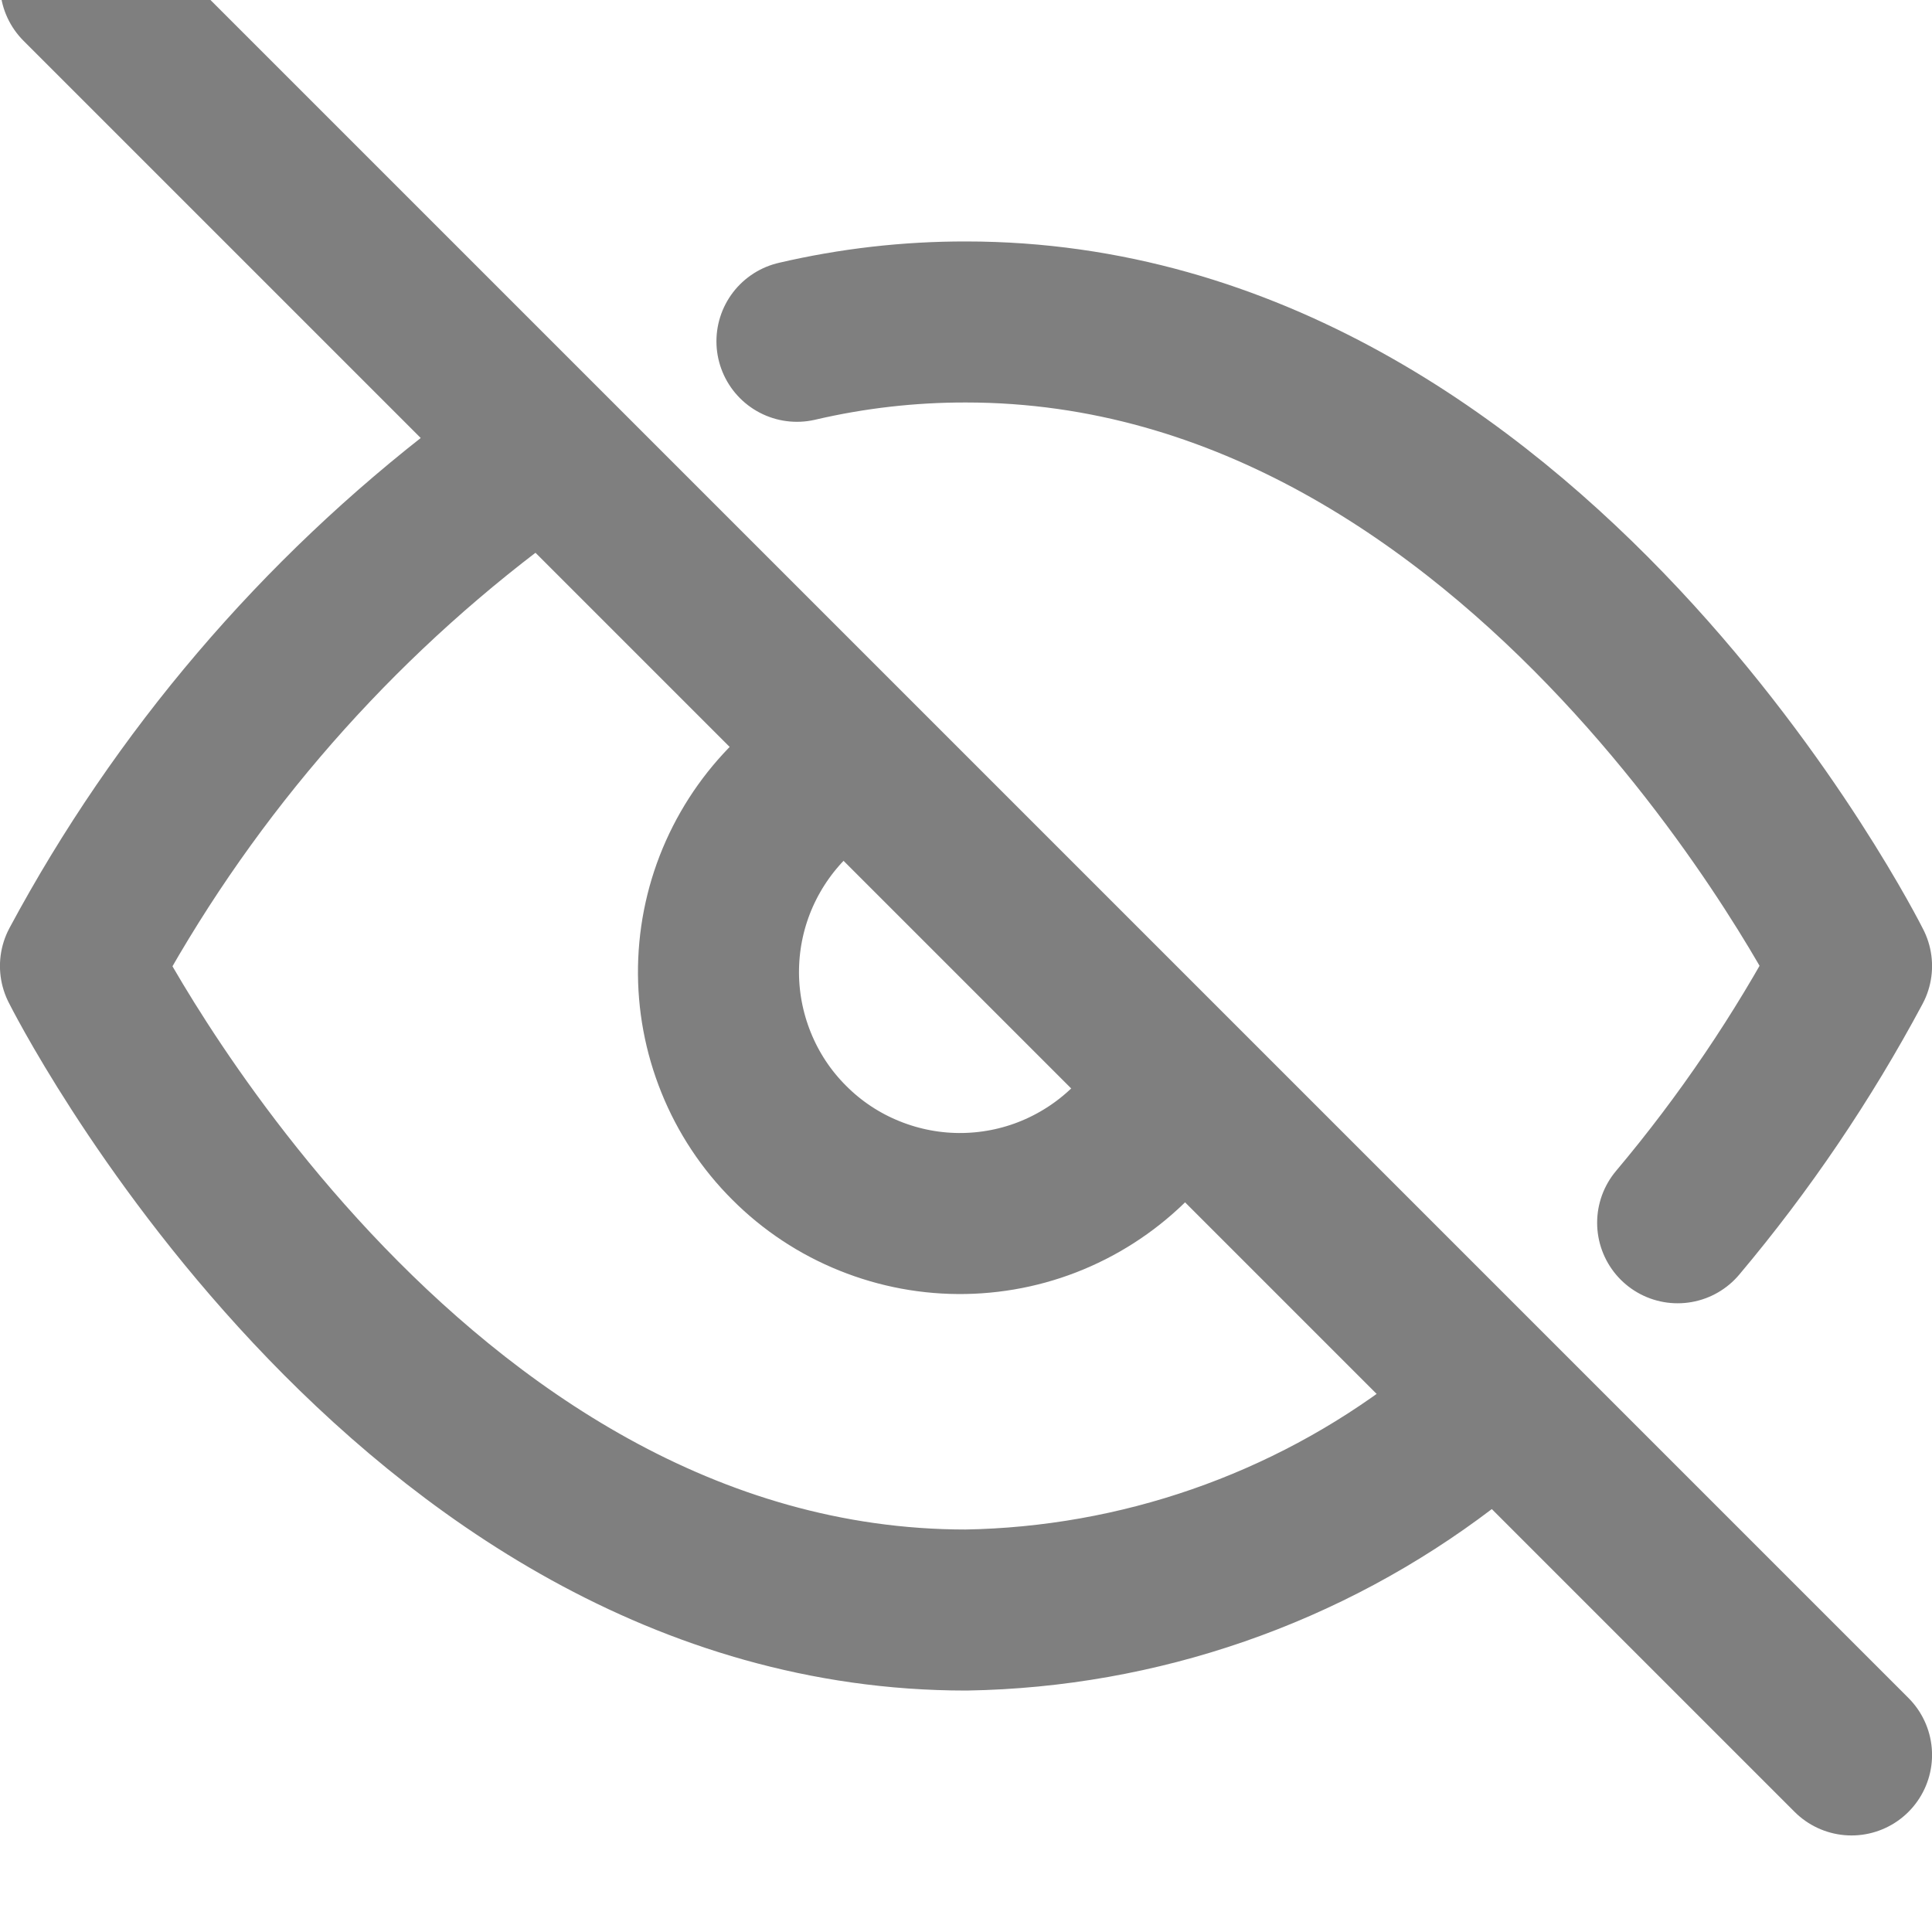 <svg width="20" height="20" viewBox="0 0 20 20" fill="none" xmlns="http://www.w3.org/2000/svg">
<g id="eye-off" opacity="0.5" clip-path="url(#clip0_3_57)">
<path id="Vector" d="M14.95 14.95C13.525 16.036 11.791 16.637 10 16.667C4.167 16.667 0.833 10 0.833 10C1.87 8.068 3.308 6.381 5.05 5.05M8.25 3.533C8.824 3.399 9.411 3.332 10 3.333C15.833 3.333 19.167 10 19.167 10C18.661 10.946 18.058 11.837 17.367 12.658M11.767 11.767C11.538 12.012 11.262 12.209 10.955 12.346C10.649 12.483 10.317 12.556 9.982 12.562C9.646 12.568 9.313 12.506 9.001 12.38C8.69 12.255 8.407 12.068 8.17 11.83C7.932 11.593 7.745 11.31 7.62 10.999C7.494 10.687 7.432 10.354 7.438 10.018C7.444 9.683 7.517 9.352 7.654 9.045C7.791 8.738 7.988 8.462 8.233 8.233" stroke="black" stroke-width="1.667" stroke-linecap="round" stroke-linejoin="round"/>
<path id="Vector_2" d="M0.833 -0.167L19.167 18.167" stroke="black" stroke-width="1.667" stroke-linecap="round" stroke-linejoin="round"/>
</g>
<defs>
<clipPath id="clip0_3_57">
<rect width="20" height="20" fill="white"/>
</clipPath>
</defs>
</svg>
